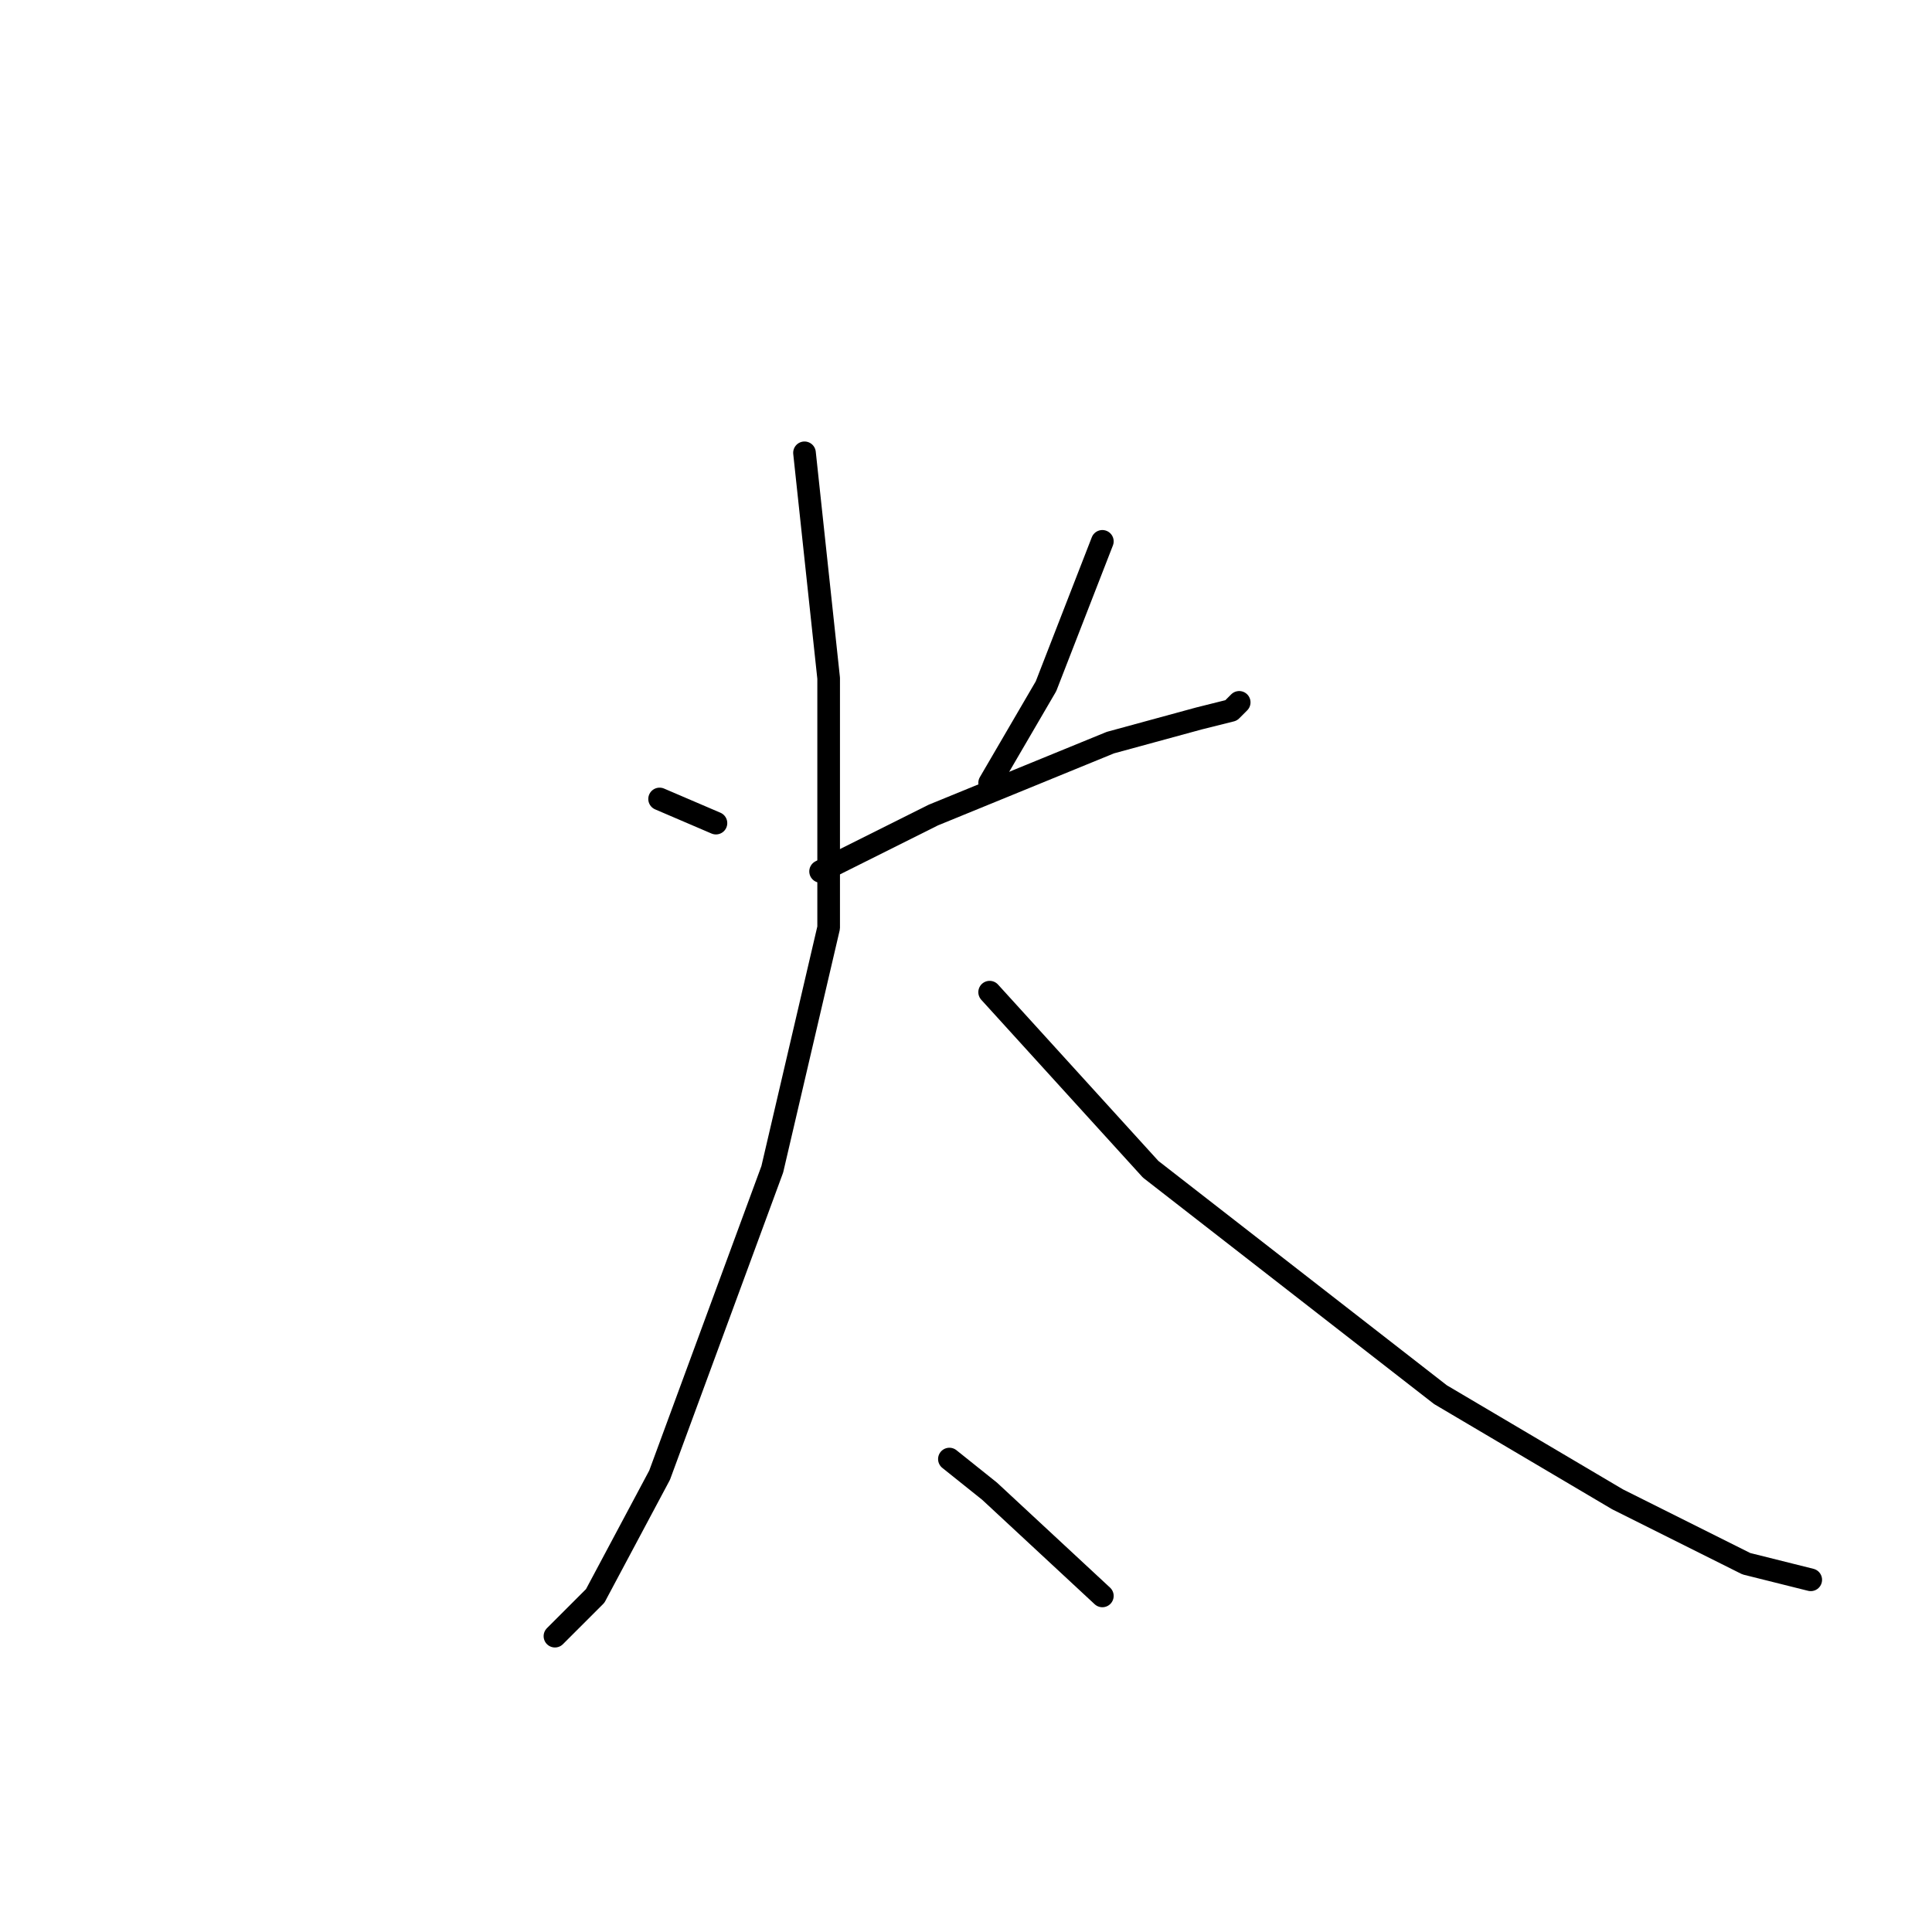 <?xml version="1.0" standalone="no"?>
    <svg width="256" height="256" xmlns="http://www.w3.org/2000/svg" version="1.1">
    <polyline stroke="black" stroke-width="3" stroke-linecap="round" fill="transparent" stroke-linejoin="round" points="87.4 105.867 94.867 109.067 94.867 109.067 " />
        <polyline stroke="black" stroke-width="3" stroke-linecap="round" fill="transparent" stroke-linejoin="round" points="146.067 71.733 138.6 90.933 131.133 103.733 131.133 103.733 " />
        <polyline stroke="black" stroke-width="3" stroke-linecap="round" fill="transparent" stroke-linejoin="round" points="108.733 115.467 123.667 108 147.133 98.4 158.867 95.2 163.133 94.133 164.2 93.067 164.2 93.067 " />
        <polyline stroke="black" stroke-width="3" stroke-linecap="round" fill="transparent" stroke-linejoin="round" points="106.6 60 109.8 89.867 109.8 122.933 102.333 154.933 87.4 195.467 78.867 211.467 73.533 216.8 73.533 216.8 " />
        <polyline stroke="black" stroke-width="3" stroke-linecap="round" fill="transparent" stroke-linejoin="round" points="131.133 131.467 152.467 154.933 190.867 184.8 214.333 198.667 231.4 207.2 239.933 209.333 239.933 209.333 " />
        <polyline stroke="black" stroke-width="3" stroke-linecap="round" fill="transparent" stroke-linejoin="round" points="125.8 193.333 131.133 197.6 146.067 211.467 146.067 211.467 " />
        </svg>